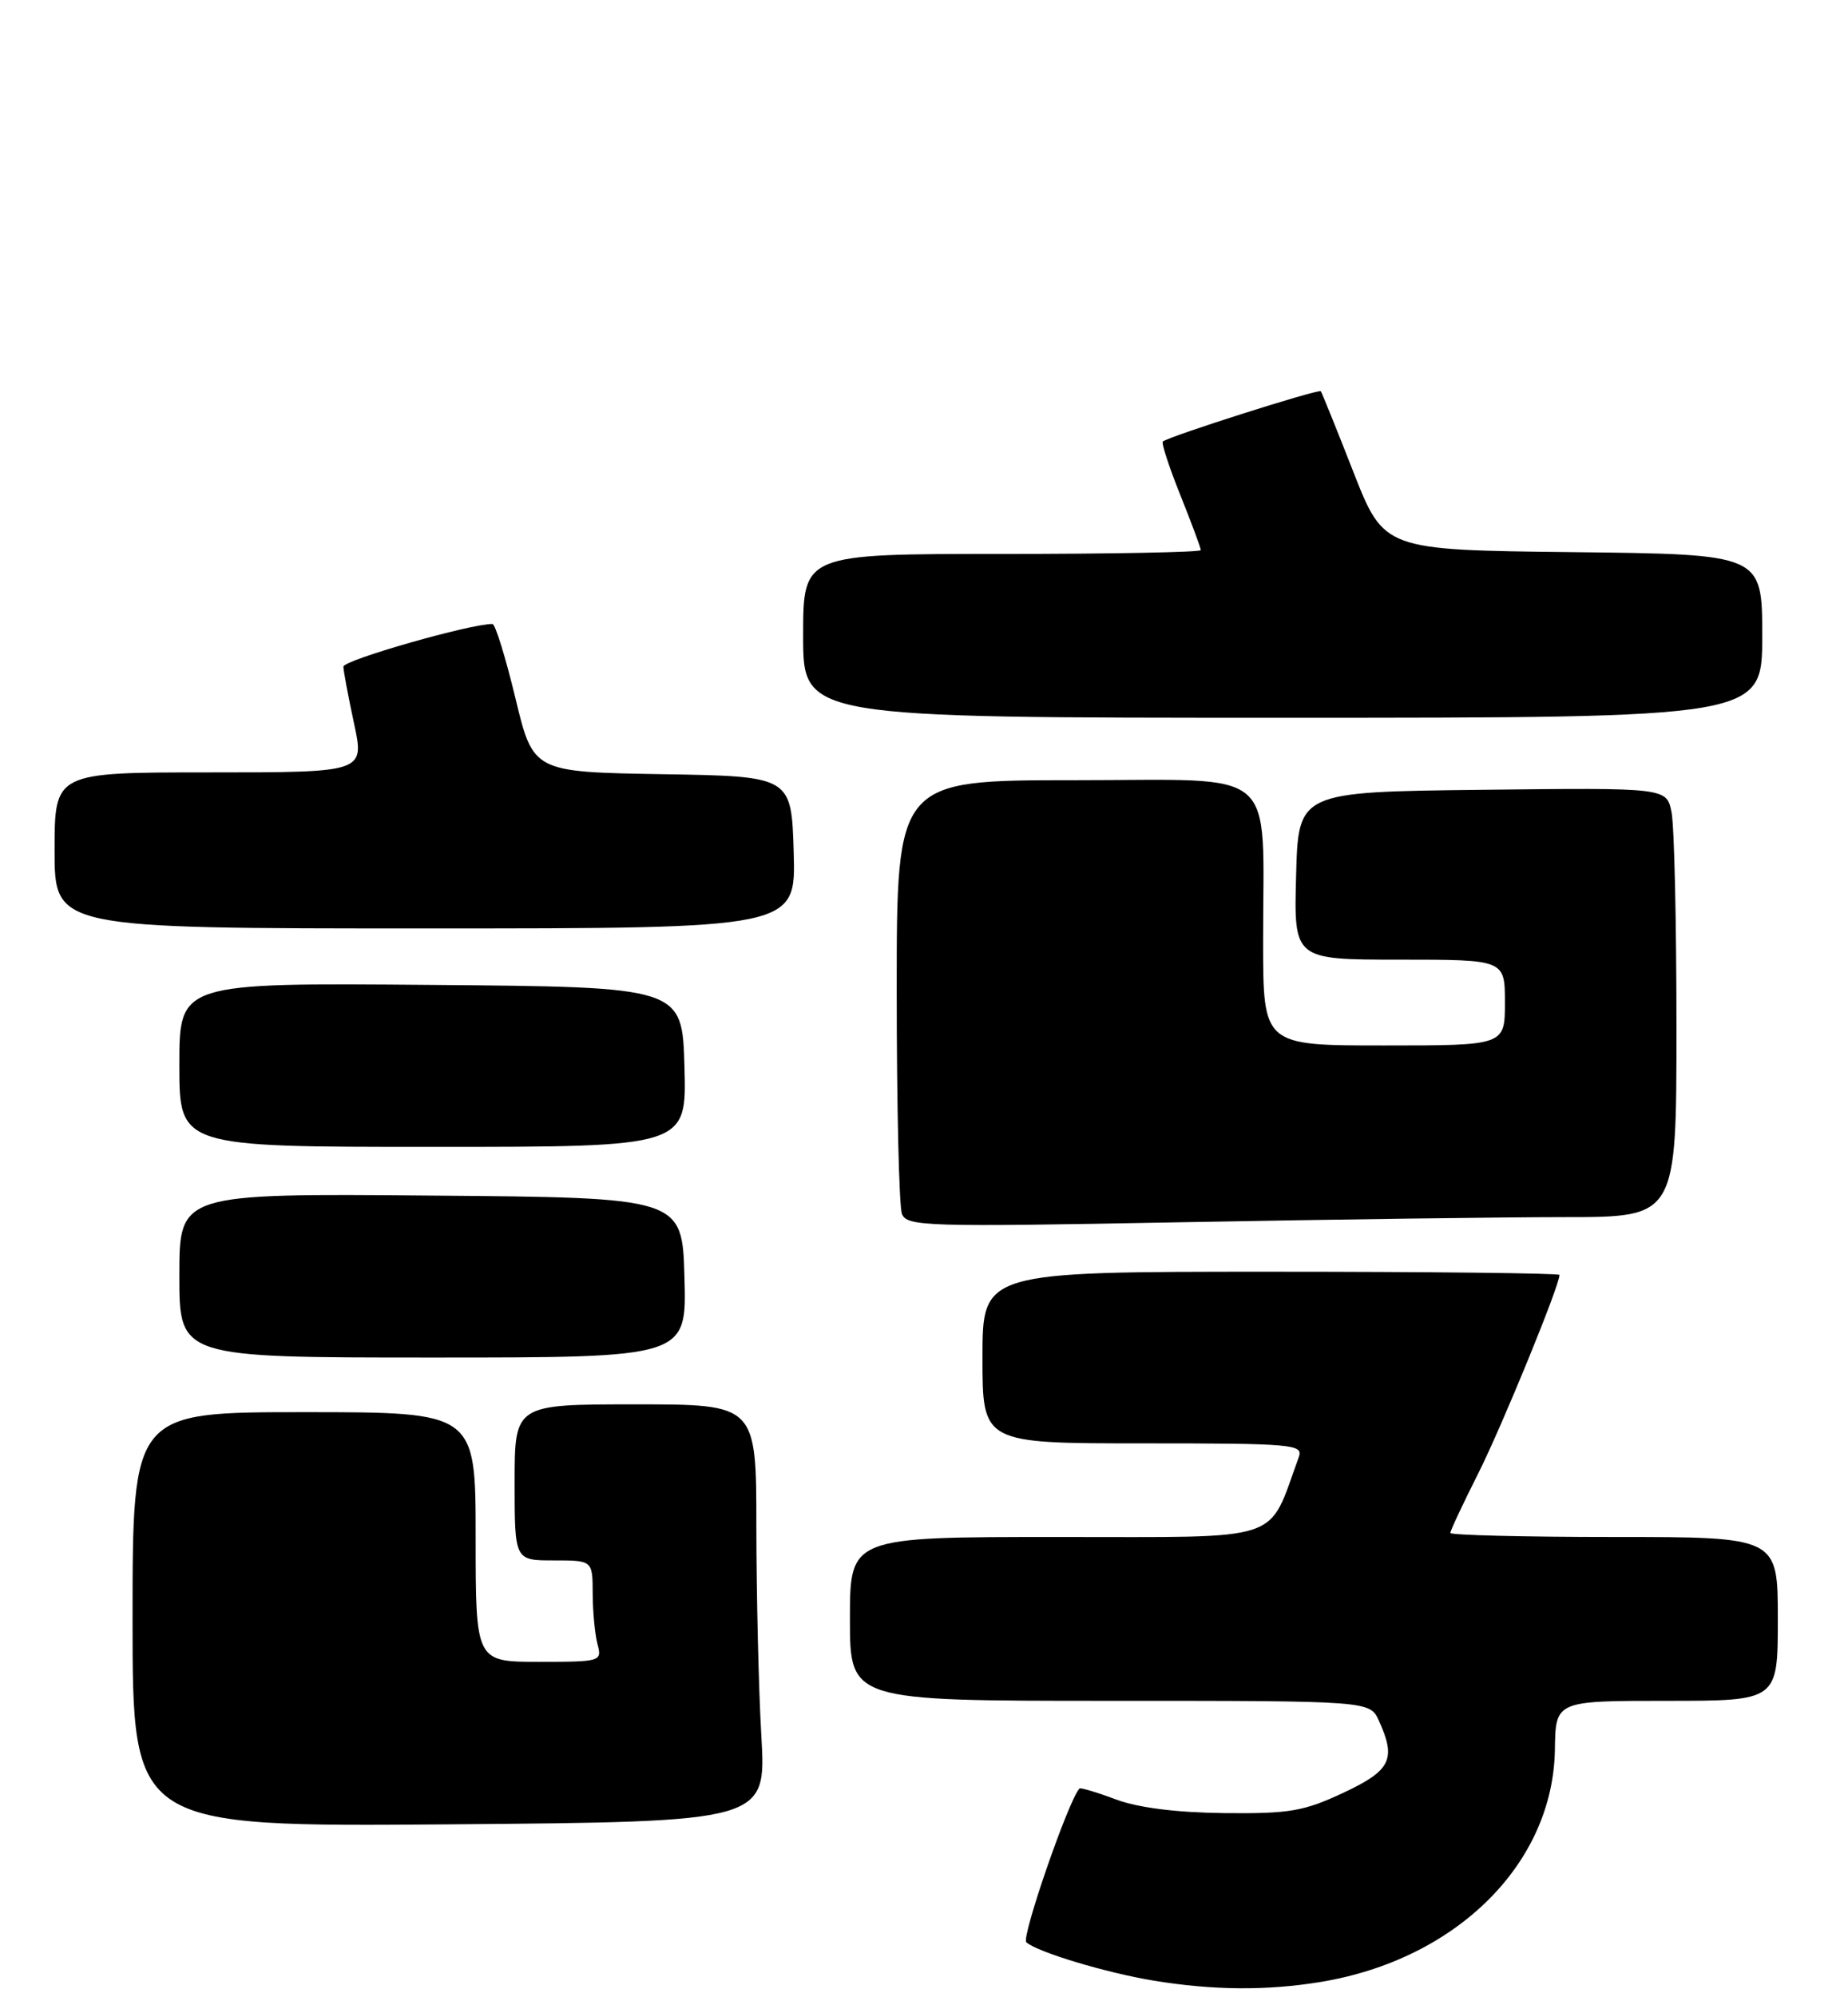 <?xml version="1.0" encoding="UTF-8" standalone="no"?>
<!DOCTYPE svg PUBLIC "-//W3C//DTD SVG 1.1//EN" "http://www.w3.org/Graphics/SVG/1.1/DTD/svg11.dtd" >
<svg xmlns="http://www.w3.org/2000/svg" xmlns:xlink="http://www.w3.org/1999/xlink" version="1.1" viewBox="0 0 237 256">
 <g >
 <path fill="currentColor"
d=" M 169.32 254.04 C 186.77 251.18 199.18 238.89 199.41 224.25 C 199.50 218.00 199.50 218.00 213.75 218.00 C 228.00 218.00 228.00 218.00 228.00 207.50 C 228.00 197.00 228.00 197.00 207.00 197.00 C 195.45 197.00 186.00 196.76 186.00 196.48 C 186.00 196.19 187.62 192.74 189.60 188.81 C 192.61 182.82 200.00 164.79 200.00 163.41 C 200.00 163.19 183.35 163.00 163.00 163.00 C 126.00 163.00 126.00 163.00 126.00 174.00 C 126.00 185.00 126.00 185.00 146.61 185.00 C 165.81 185.00 167.17 185.12 166.57 186.75 C 162.50 197.86 165.12 196.99 135.75 197.00 C 109.00 197.00 109.00 197.00 109.00 207.50 C 109.00 218.00 109.00 218.00 142.34 218.00 C 175.68 218.00 175.68 218.00 176.84 220.55 C 179.09 225.49 178.38 226.93 172.25 229.80 C 167.20 232.16 165.35 232.48 157.00 232.39 C 150.84 232.32 145.95 231.70 143.09 230.63 C 140.67 229.72 138.57 229.10 138.44 229.24 C 137.06 230.66 130.95 248.33 131.62 248.94 C 132.98 250.19 141.88 252.87 148.00 253.87 C 155.58 255.11 162.45 255.16 169.32 254.04 Z  M 97.64 222.50 C 97.29 216.45 97.01 204.41 97.00 195.75 C 97.00 180.00 97.00 180.00 81.50 180.00 C 66.00 180.00 66.00 180.00 66.00 190.00 C 66.00 200.00 66.00 200.00 71.00 200.00 C 76.00 200.00 76.00 200.00 76.01 204.25 C 76.02 206.59 76.30 209.51 76.63 210.75 C 77.22 212.95 77.05 213.00 69.12 213.00 C 61.00 213.00 61.00 213.00 61.00 197.00 C 61.00 181.00 61.00 181.00 39.00 181.00 C 17.00 181.00 17.00 181.00 17.00 207.58 C 17.00 234.15 17.00 234.15 57.64 233.83 C 98.27 233.50 98.27 233.50 97.64 222.50 Z  M 87.78 163.75 C 87.50 153.50 87.50 153.50 55.25 153.24 C 23.00 152.97 23.00 152.97 23.00 163.49 C 23.00 174.00 23.00 174.00 55.53 174.00 C 88.07 174.00 88.07 174.00 87.78 163.75 Z  M 200.75 156.00 C 215.00 156.00 215.00 156.00 215.00 131.62 C 215.00 118.22 214.72 105.84 214.37 104.11 C 213.74 100.96 213.74 100.96 190.12 101.23 C 166.50 101.50 166.50 101.50 166.22 112.25 C 165.93 123.00 165.93 123.00 179.47 123.00 C 193.00 123.00 193.00 123.00 193.00 128.50 C 193.00 134.00 193.00 134.00 177.50 134.00 C 162.00 134.00 162.00 134.00 161.99 120.75 C 161.97 97.91 164.40 100.00 137.87 100.00 C 115.00 100.00 115.00 100.00 115.00 126.92 C 115.00 141.72 115.30 154.62 115.67 155.58 C 116.29 157.20 118.65 157.27 151.42 156.66 C 170.71 156.30 192.91 156.00 200.75 156.00 Z  M 87.78 136.75 C 87.50 126.50 87.50 126.50 55.25 126.24 C 23.00 125.97 23.00 125.97 23.00 136.49 C 23.00 147.00 23.00 147.00 55.53 147.00 C 88.07 147.00 88.07 147.00 87.78 136.75 Z  M 101.79 109.25 C 101.50 99.50 101.50 99.50 84.94 99.23 C 68.38 98.95 68.38 98.95 66.10 89.48 C 64.84 84.26 63.52 79.99 63.16 79.98 C 60.45 79.92 44.01 84.61 44.04 85.45 C 44.05 86.03 44.67 89.31 45.41 92.75 C 46.75 99.00 46.75 99.00 26.88 99.00 C 7.00 99.00 7.00 99.00 7.00 109.00 C 7.00 119.00 7.00 119.00 54.54 119.00 C 102.07 119.00 102.07 119.00 101.79 109.25 Z  M 226.00 81.52 C 226.00 71.04 226.00 71.04 201.75 70.77 C 177.50 70.50 177.50 70.50 173.57 60.50 C 171.42 55.00 169.53 50.34 169.39 50.15 C 169.14 49.81 149.90 55.93 149.13 56.59 C 148.92 56.77 149.93 59.86 151.38 63.47 C 152.82 67.07 154.00 70.24 154.00 70.51 C 154.00 70.78 142.53 71.00 128.50 71.00 C 103.00 71.00 103.00 71.00 103.00 81.50 C 103.00 92.00 103.00 92.00 164.50 92.00 C 226.00 92.00 226.00 92.00 226.00 81.52 Z "/>
</g>
</svg>
